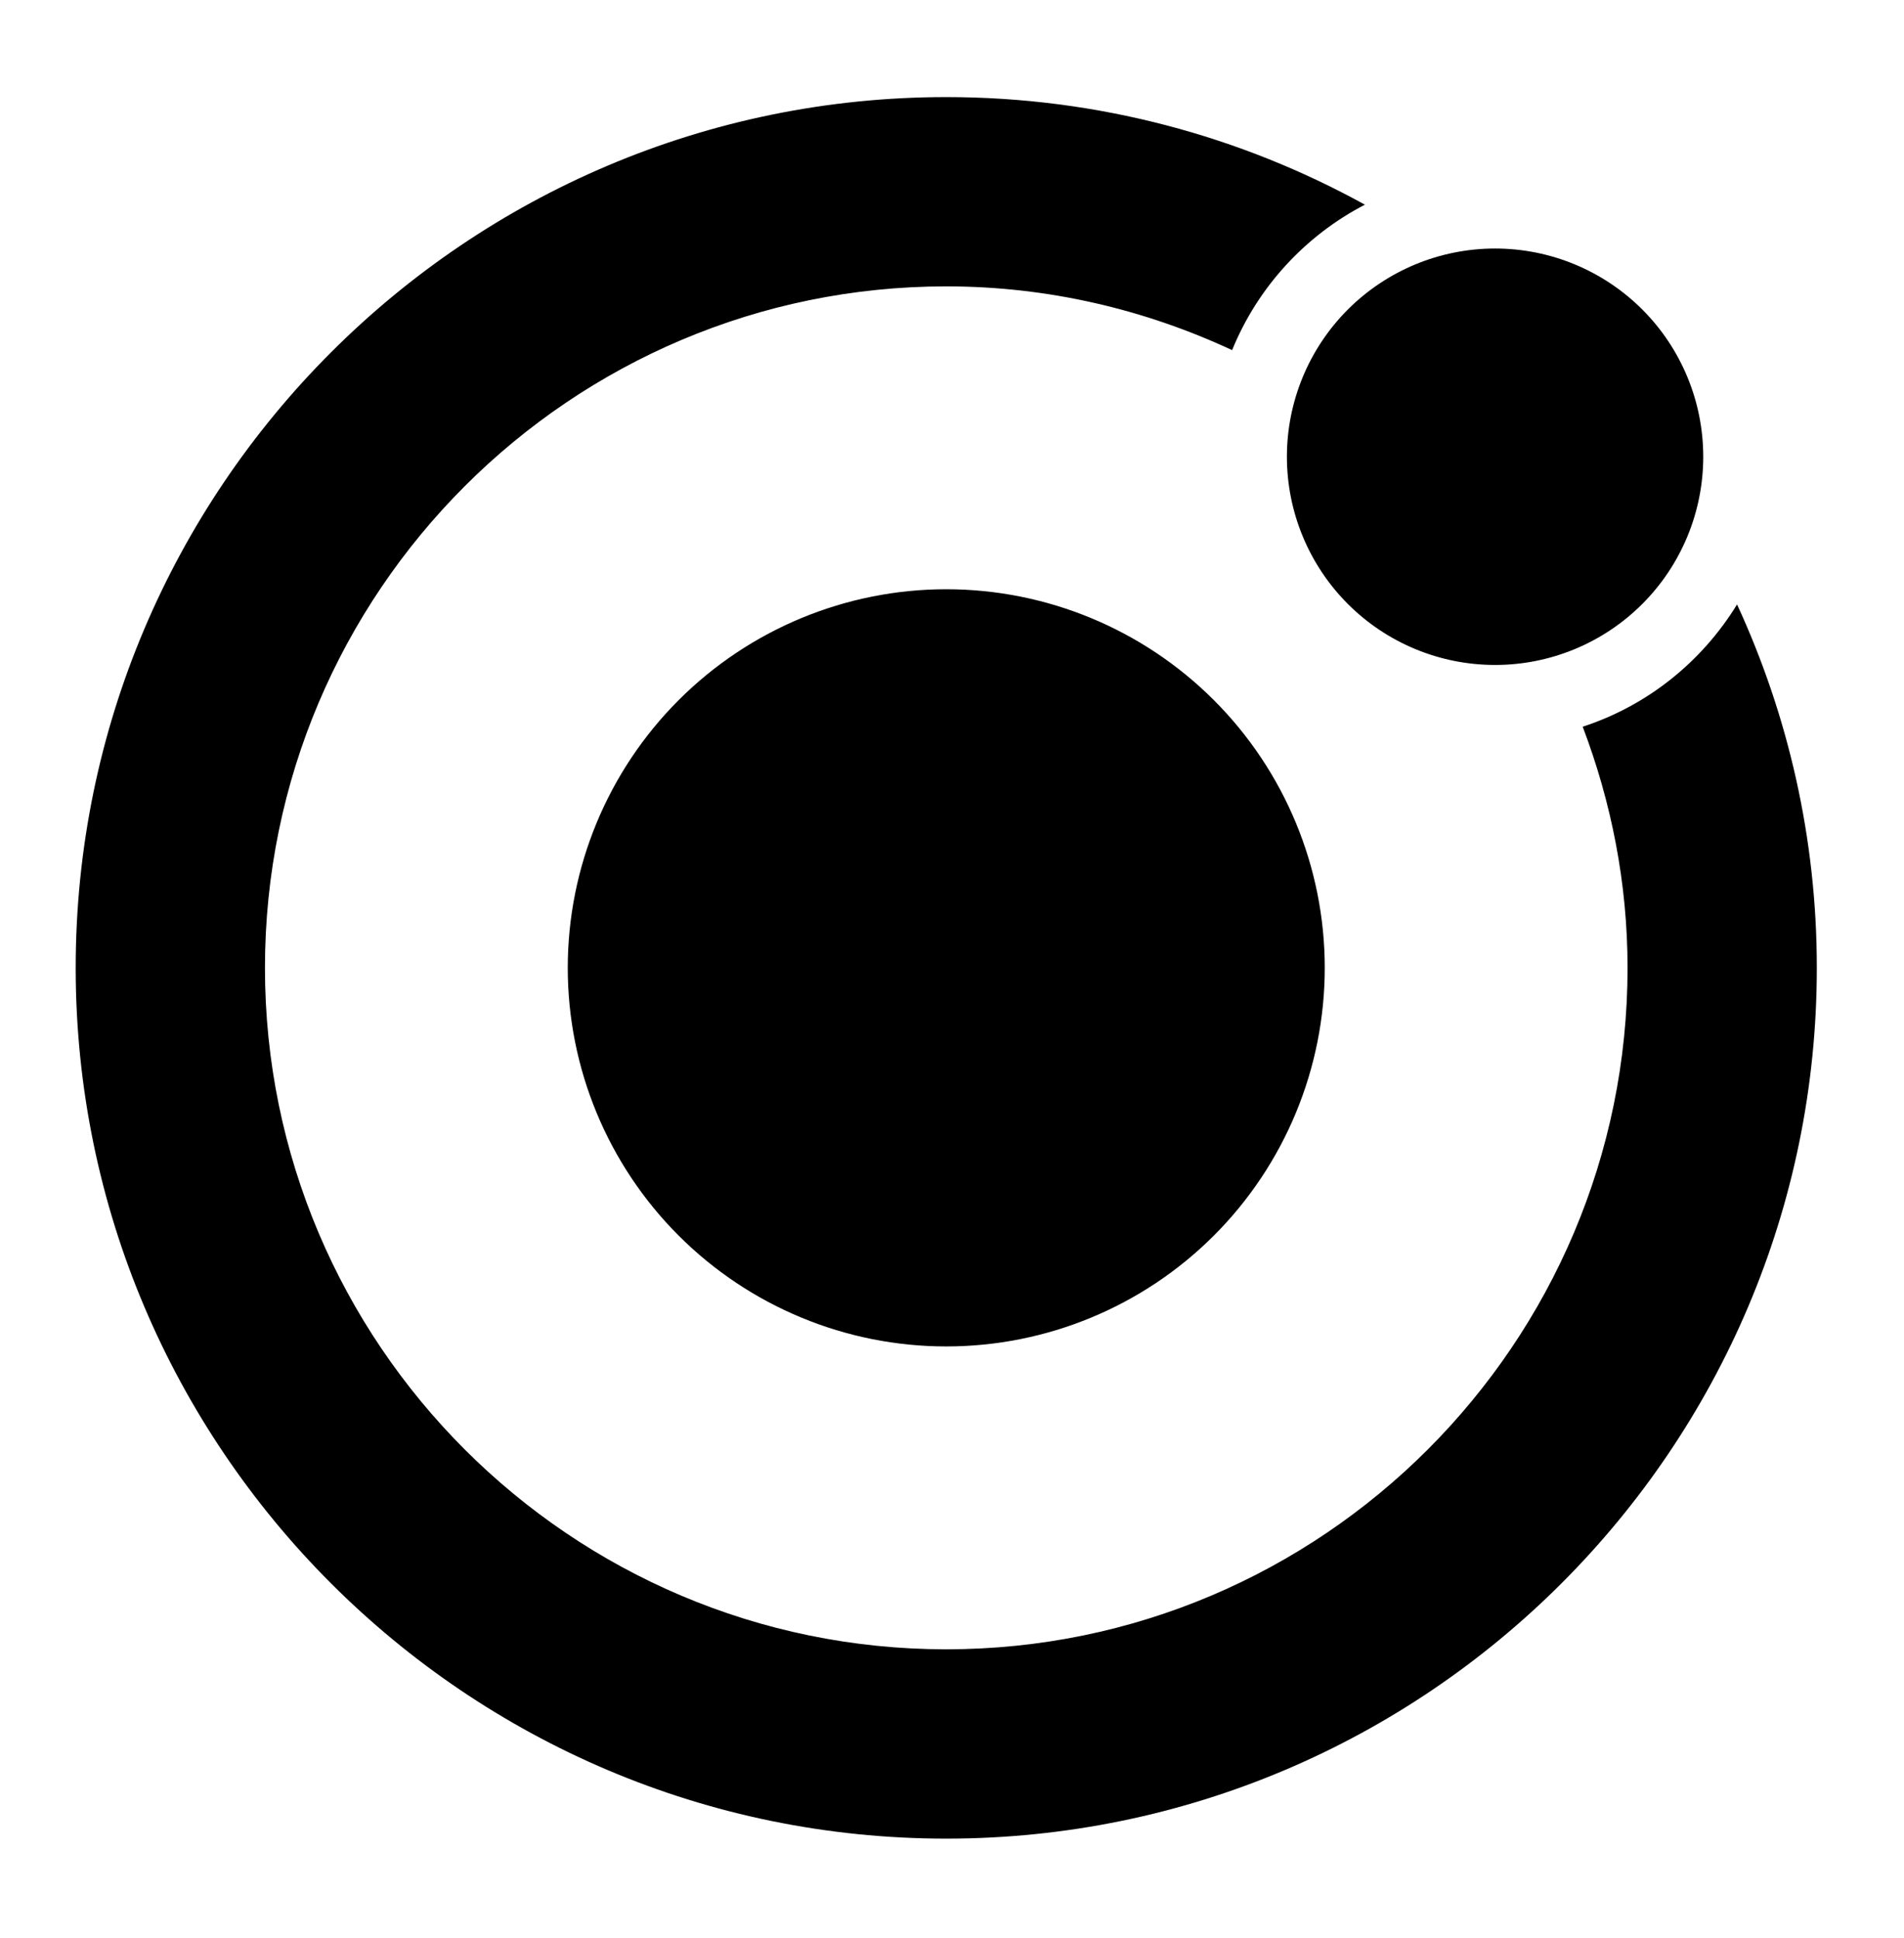 <svg width="57" height="58" viewBox="0 0 57 58" fill="none" xmlns="http://www.w3.org/2000/svg">
<path d="M28.328 2.906C13.958 2.906 2.266 14.596 2.266 28.967C2.266 43.339 13.958 55.029 28.328 55.029C42.698 55.029 54.39 43.339 54.39 28.967C54.39 25.086 53.53 21.403 52.002 18.09C50.953 19.802 49.323 21.119 47.381 21.75C48.235 23.998 48.724 26.423 48.724 28.967C48.724 40.213 39.574 49.363 28.328 49.363C17.082 49.363 7.932 40.213 7.932 28.967C7.932 17.721 17.082 8.571 28.328 8.571C31.387 8.571 34.28 9.266 36.886 10.479C37.651 8.598 39.071 7.055 40.861 6.126C37.14 4.075 32.868 2.906 28.328 2.906ZM44.758 7.438C43.105 7.438 41.52 8.095 40.351 9.263C39.183 10.432 38.526 12.017 38.526 13.67C38.526 15.323 39.183 16.908 40.351 18.077C41.52 19.246 43.105 19.902 44.758 19.902C46.411 19.902 47.996 19.246 49.165 18.077C50.334 16.908 50.99 15.323 50.99 13.67C50.99 12.017 50.334 10.432 49.165 9.263C47.996 8.095 46.411 7.438 44.758 7.438ZM28.328 17.636C25.323 17.636 22.441 18.83 20.316 20.955C18.191 23.08 16.997 25.962 16.997 28.967C16.997 31.972 18.191 34.855 20.316 36.98C22.441 39.105 25.323 40.298 28.328 40.298C31.333 40.298 34.215 39.105 36.34 36.98C38.465 34.855 39.659 31.972 39.659 28.967C39.659 25.962 38.465 23.08 36.34 20.955C34.215 18.83 31.333 17.636 28.328 17.636Z" fill="black"/>
</svg>
